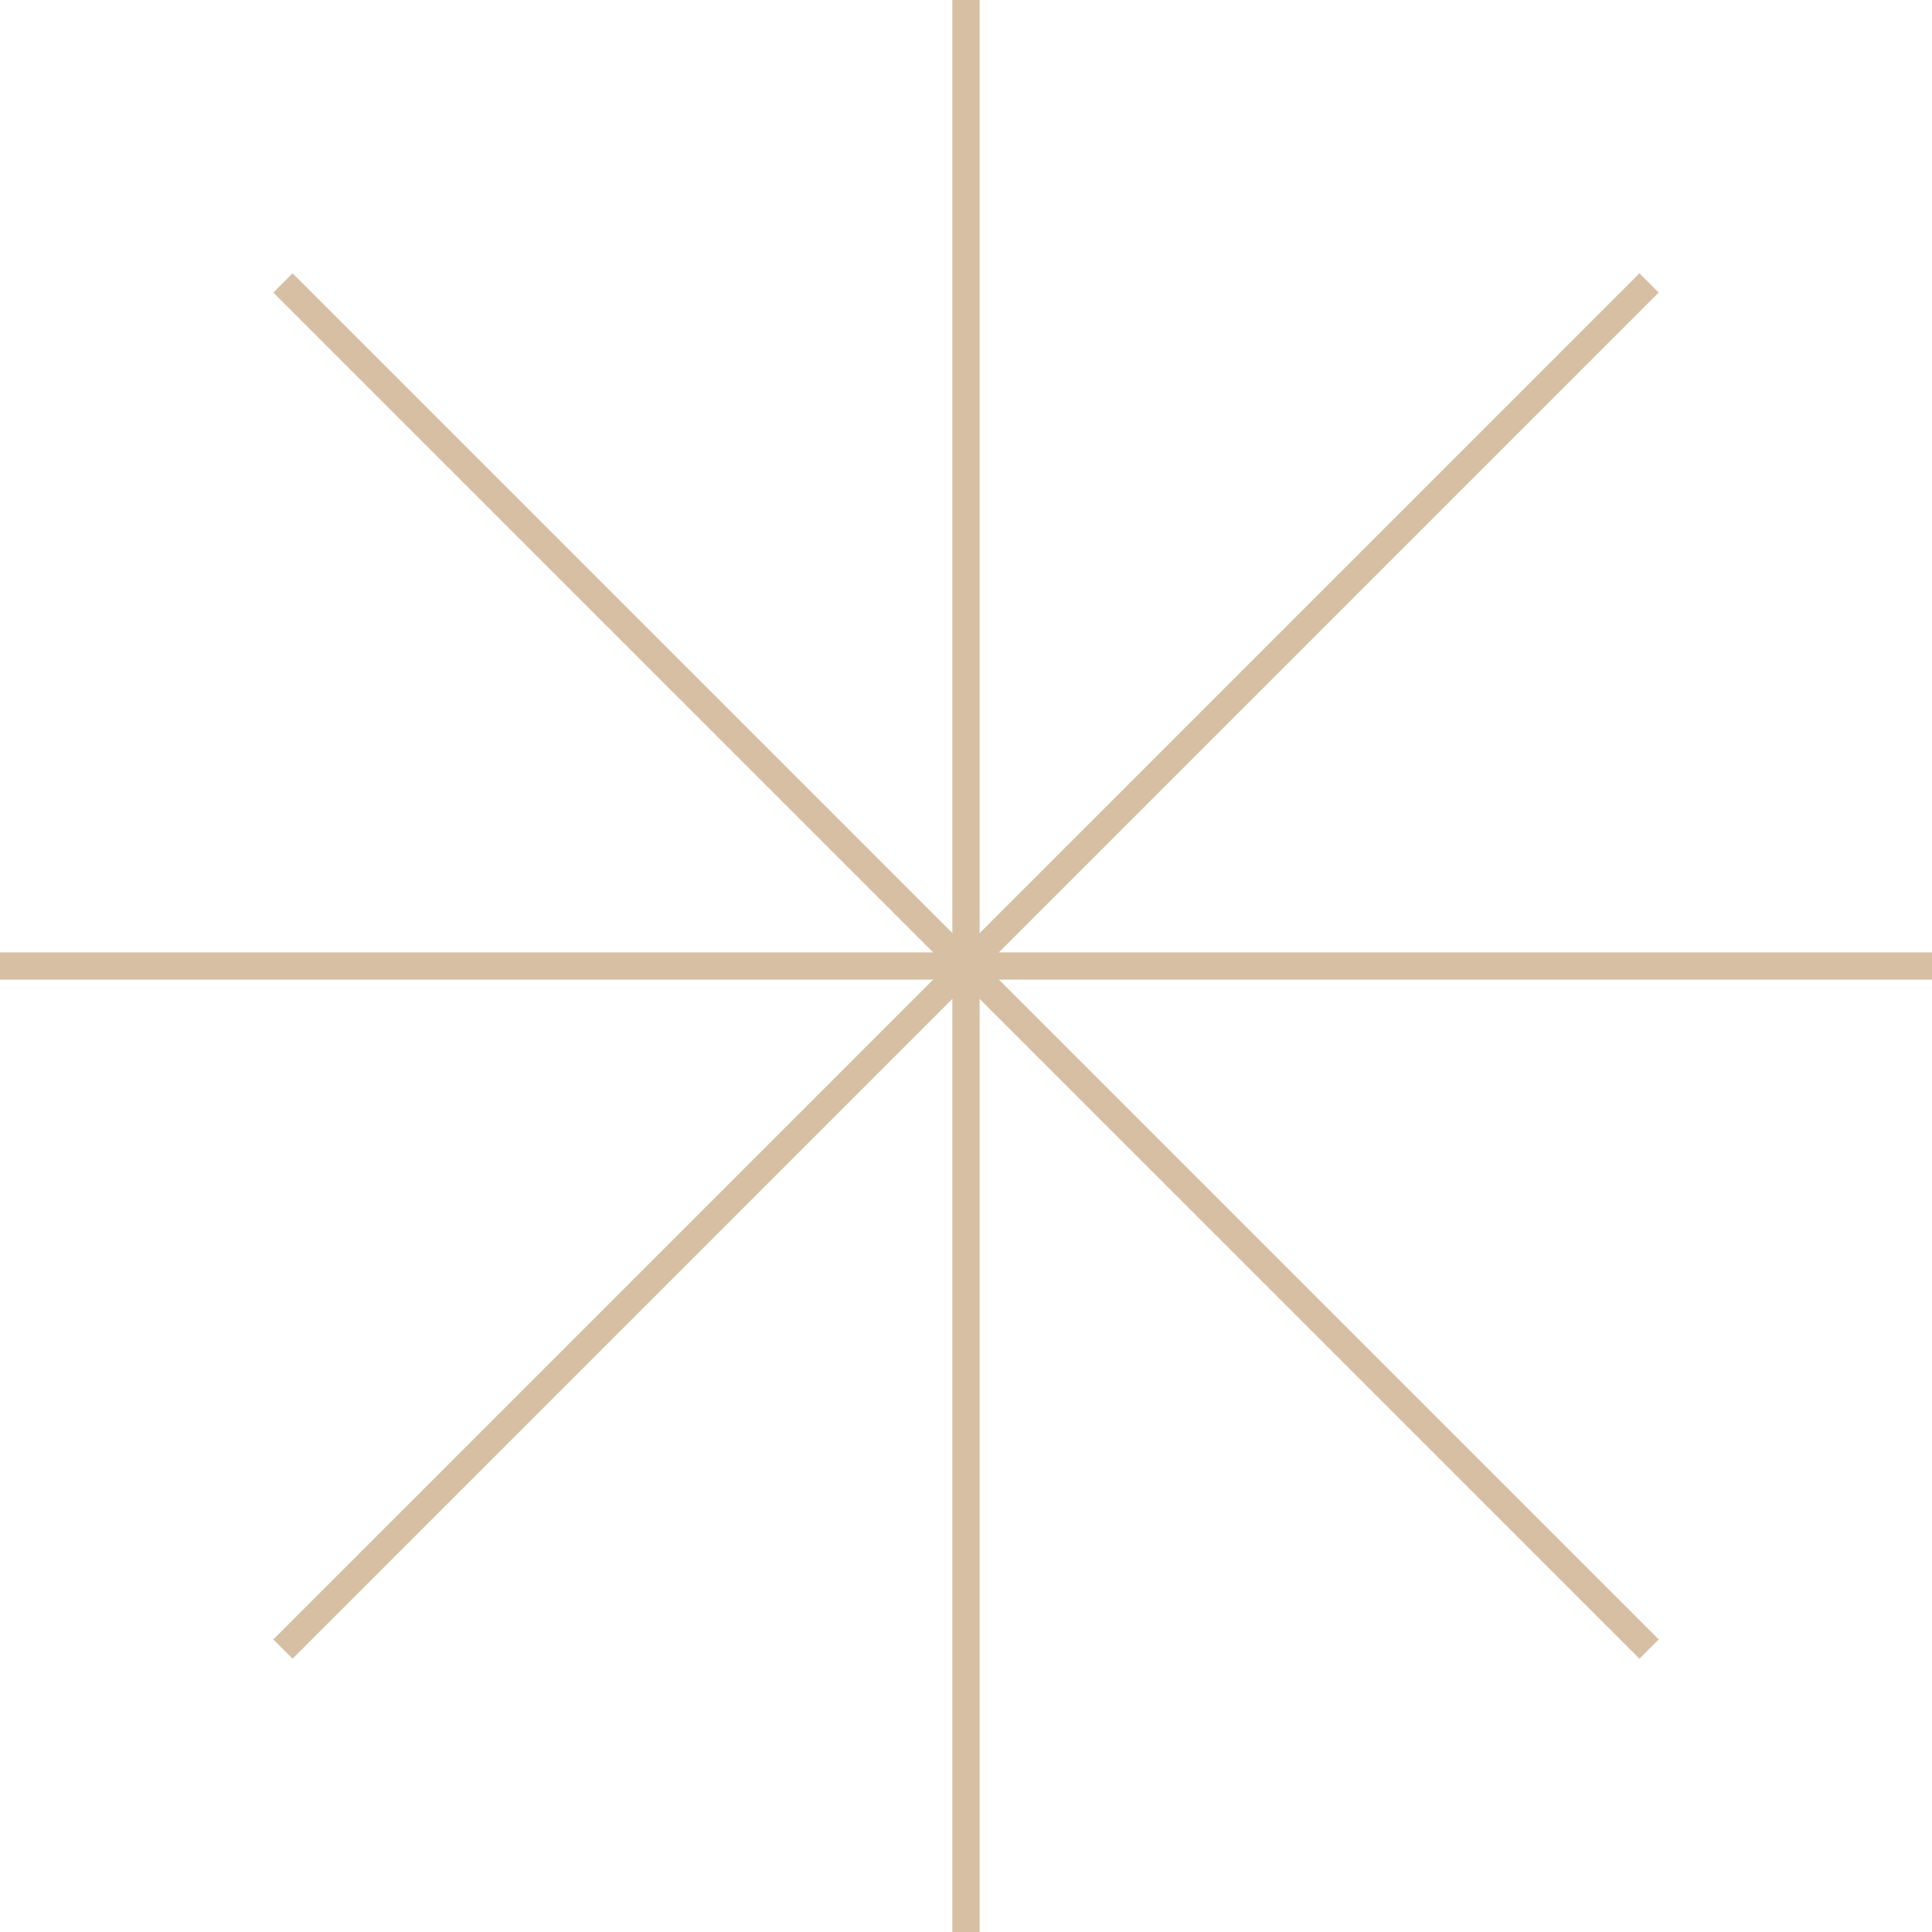 <svg width="160" height="160" viewBox="0 0 160 160" fill="none" xmlns="http://www.w3.org/2000/svg">
<g id="Group 2">
<path id="Vector 2" d="M80 0V160" stroke="#D6BFA2" stroke-width="2.254"/>
<path id="Vector 3" d="M160 80L-5.48363e-06 80" stroke="#D6BFA2" stroke-width="2.254"/>
<path id="Vector 4" d="M23.432 136.569L136.569 23.431" stroke="#D6BFA2" stroke-width="2.254"/>
<path id="Vector 5" d="M23.433 23.432L136.57 136.569" stroke="#D6BFA2" stroke-width="2.254"/>
</g>
</svg>
